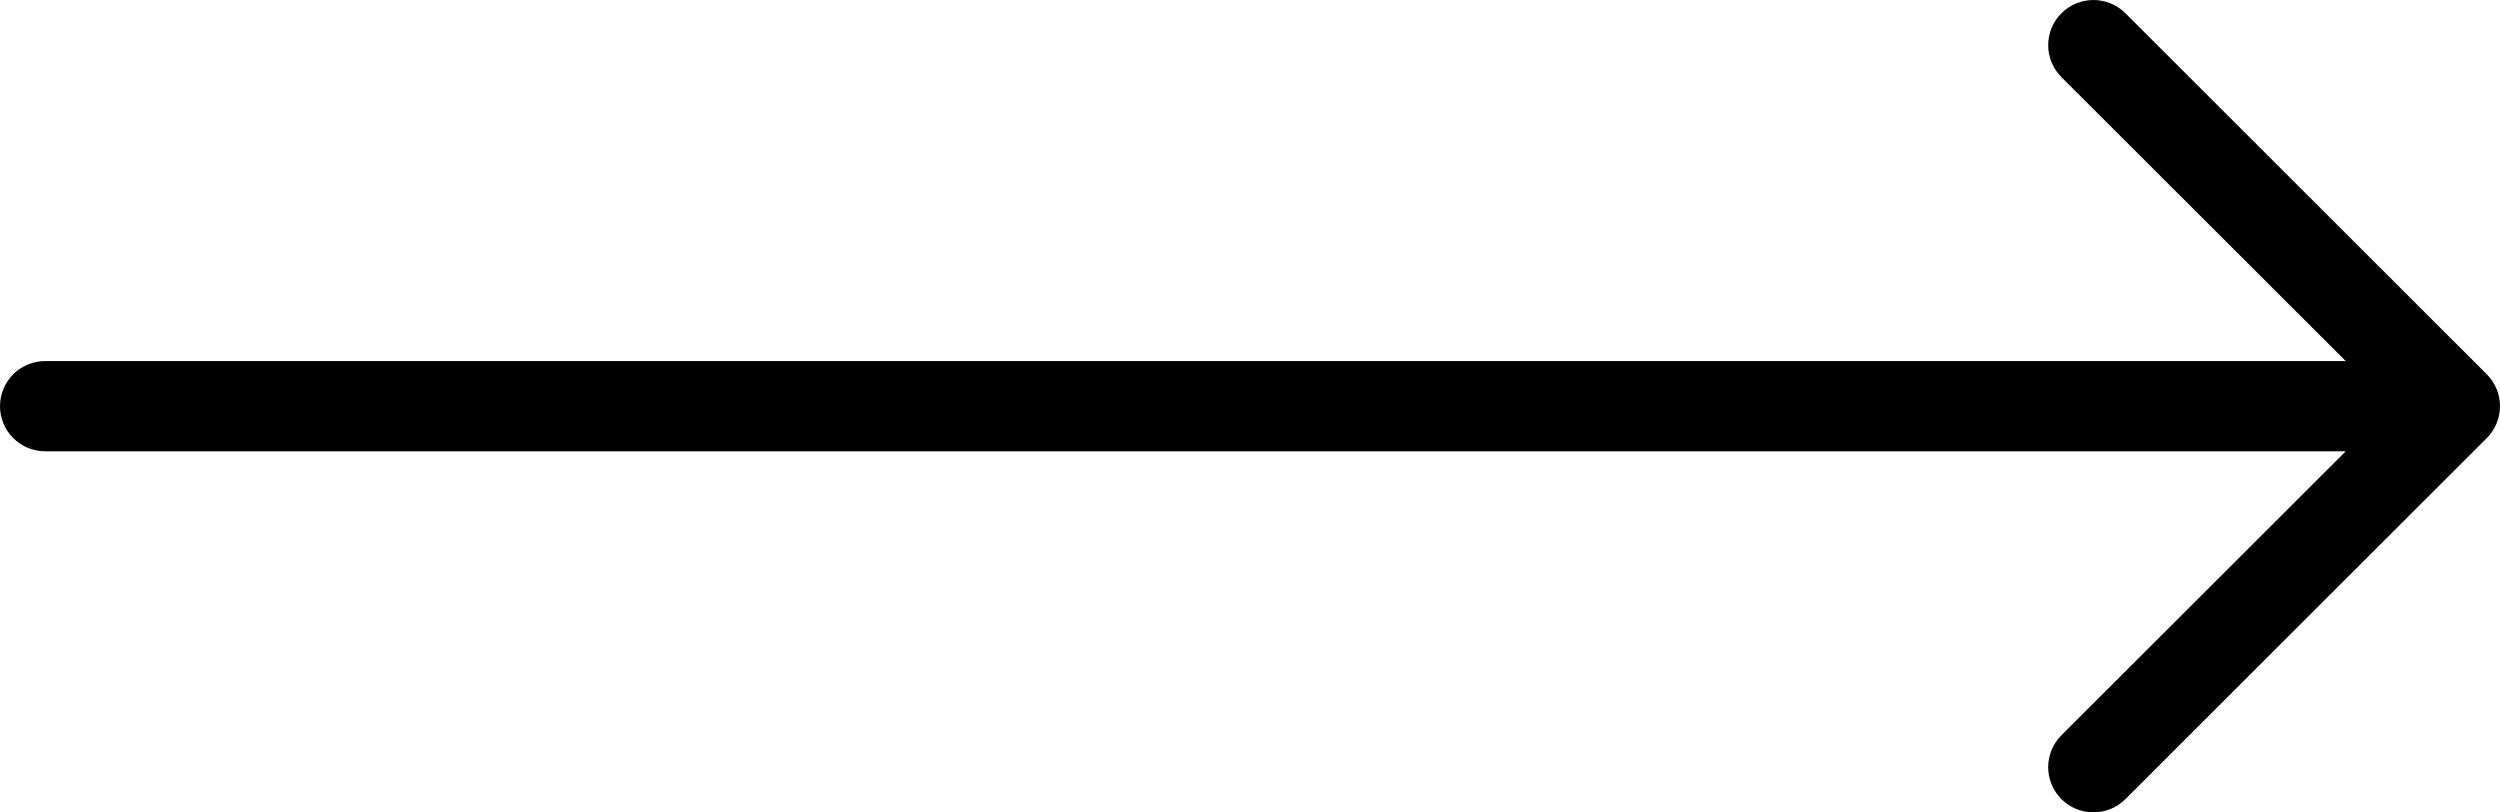 <svg width="914" height="297" viewBox="0 0 914 297" fill="none" xmlns="http://www.w3.org/2000/svg">
<path fill-rule="evenodd" clip-rule="evenodd" d="M0 148.5C0 144.125 1.74 139.928 4.837 136.834C7.933 133.74 12.133 132.002 16.513 132.002H857.595L753.663 28.199C750.562 25.101 748.82 20.899 748.82 16.518C748.82 12.137 750.562 7.936 753.663 4.838C756.763 1.74 760.969 1.0322e-07 765.354 0C769.739 -1.0322e-07 773.944 1.74 777.045 4.838L909.149 136.82C910.687 138.352 911.906 140.173 912.739 142.177C913.571 144.181 914 146.33 914 148.5C914 150.67 913.571 152.819 912.739 154.823C911.906 156.827 910.687 158.648 909.149 160.18L777.045 292.162C773.944 295.26 769.739 297 765.354 297C760.969 297 756.763 295.26 753.663 292.162C750.562 289.064 748.82 284.862 748.82 280.481C748.82 276.1 750.562 271.899 753.663 268.801L857.595 164.998H16.513C12.133 164.998 7.933 163.26 4.837 160.166C1.74 157.072 0 152.875 0 148.5Z" fill="black"/>
</svg>
